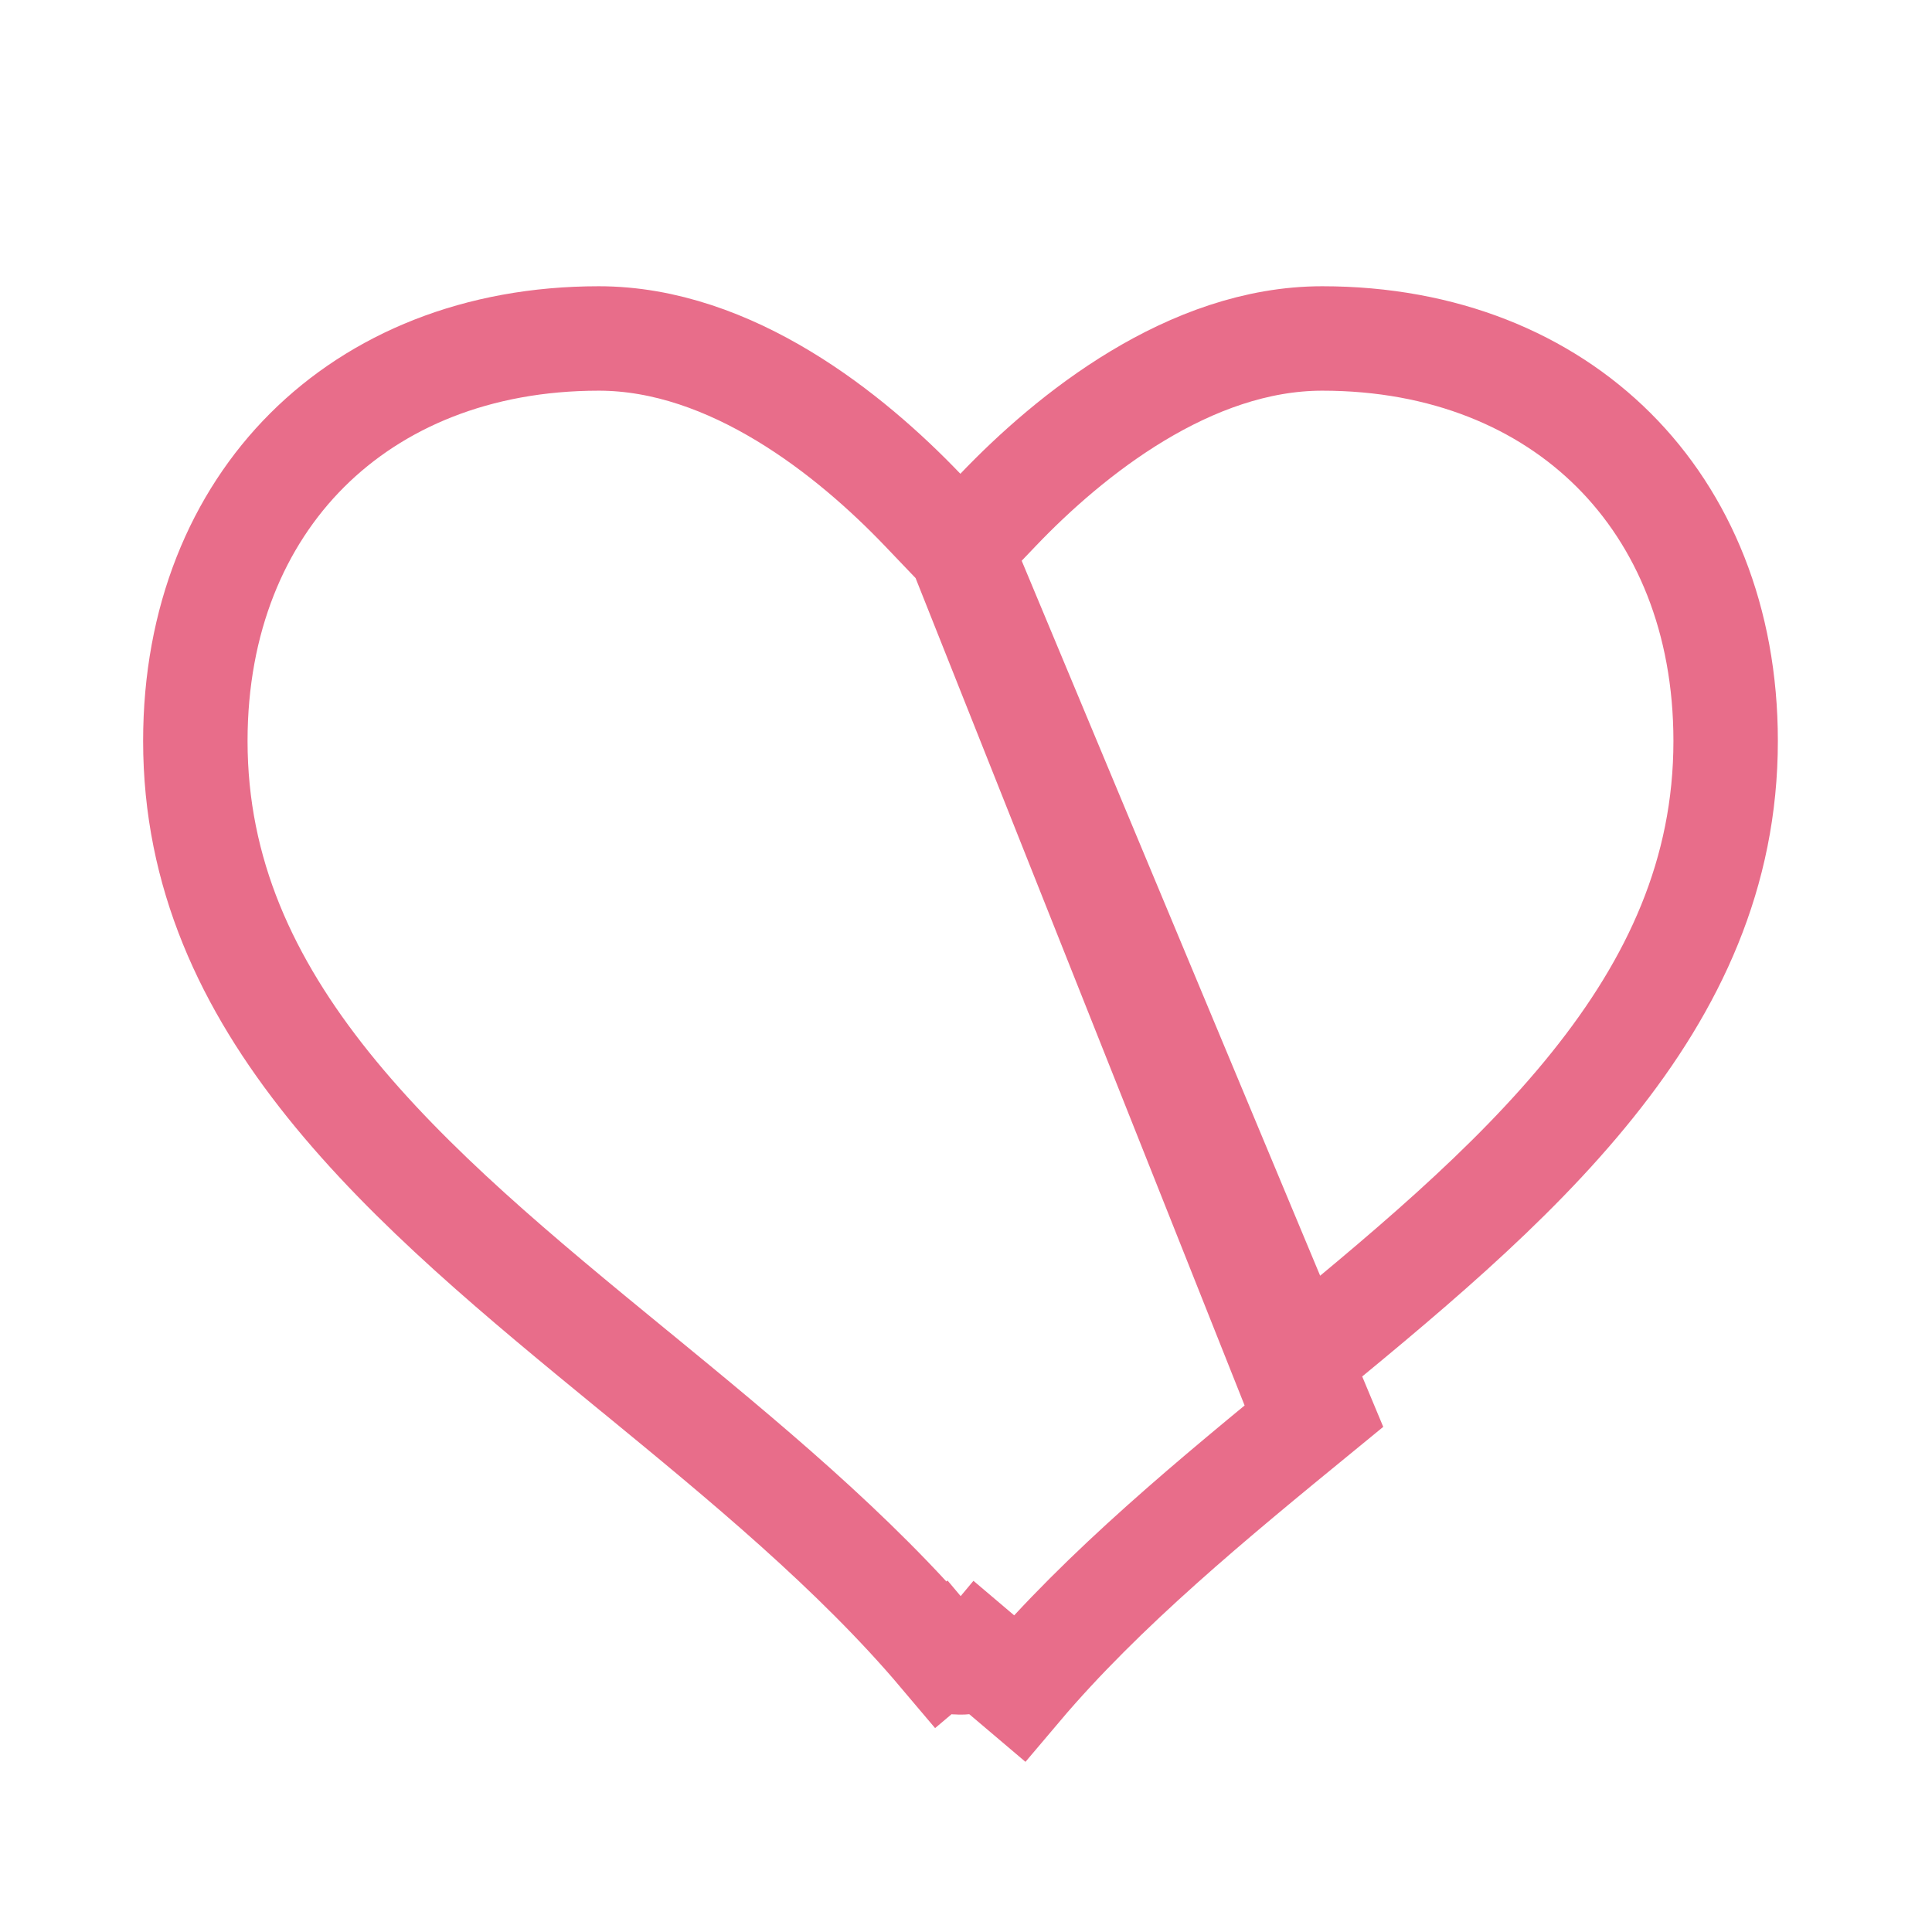 <svg width="37" height="37" viewBox="0 0 37 37" fill="none" xmlns="http://www.w3.org/2000/svg">
<g id="like">
<path id="Vector" d="M18.392 10.521L17.669 9.764C16.295 8.327 14.007 6.482 11.467 6.482C9.136 6.482 7.217 7.29 5.883 8.621C4.55 9.952 3.741 11.867 3.741 14.191C3.741 16.724 4.731 18.835 6.287 20.776C7.863 22.74 9.968 24.47 12.141 26.251L12.141 26.251L12.208 26.305C14.207 27.946 16.36 29.712 18.027 31.686L17.263 32.331L18.026 31.683C18.108 31.781 18.229 31.836 18.352 31.836H18.434C18.557 31.836 18.676 31.782 18.759 31.684C18.759 31.684 18.759 31.684 18.759 31.684L19.522 32.331C21.14 30.418 23.244 28.692 25.281 27.024L18.392 10.521ZM18.392 10.521L19.115 9.764C20.487 8.327 22.782 6.482 25.323 6.482C27.654 6.482 29.572 7.29 30.906 8.621C32.239 9.952 33.048 11.867 33.048 14.191C33.048 16.725 32.057 18.837 30.5 20.777C28.925 22.741 26.82 24.471 24.647 26.25L18.392 10.521Z" stroke="#E86D8A" stroke-width="2"/>
</g>
</svg>
